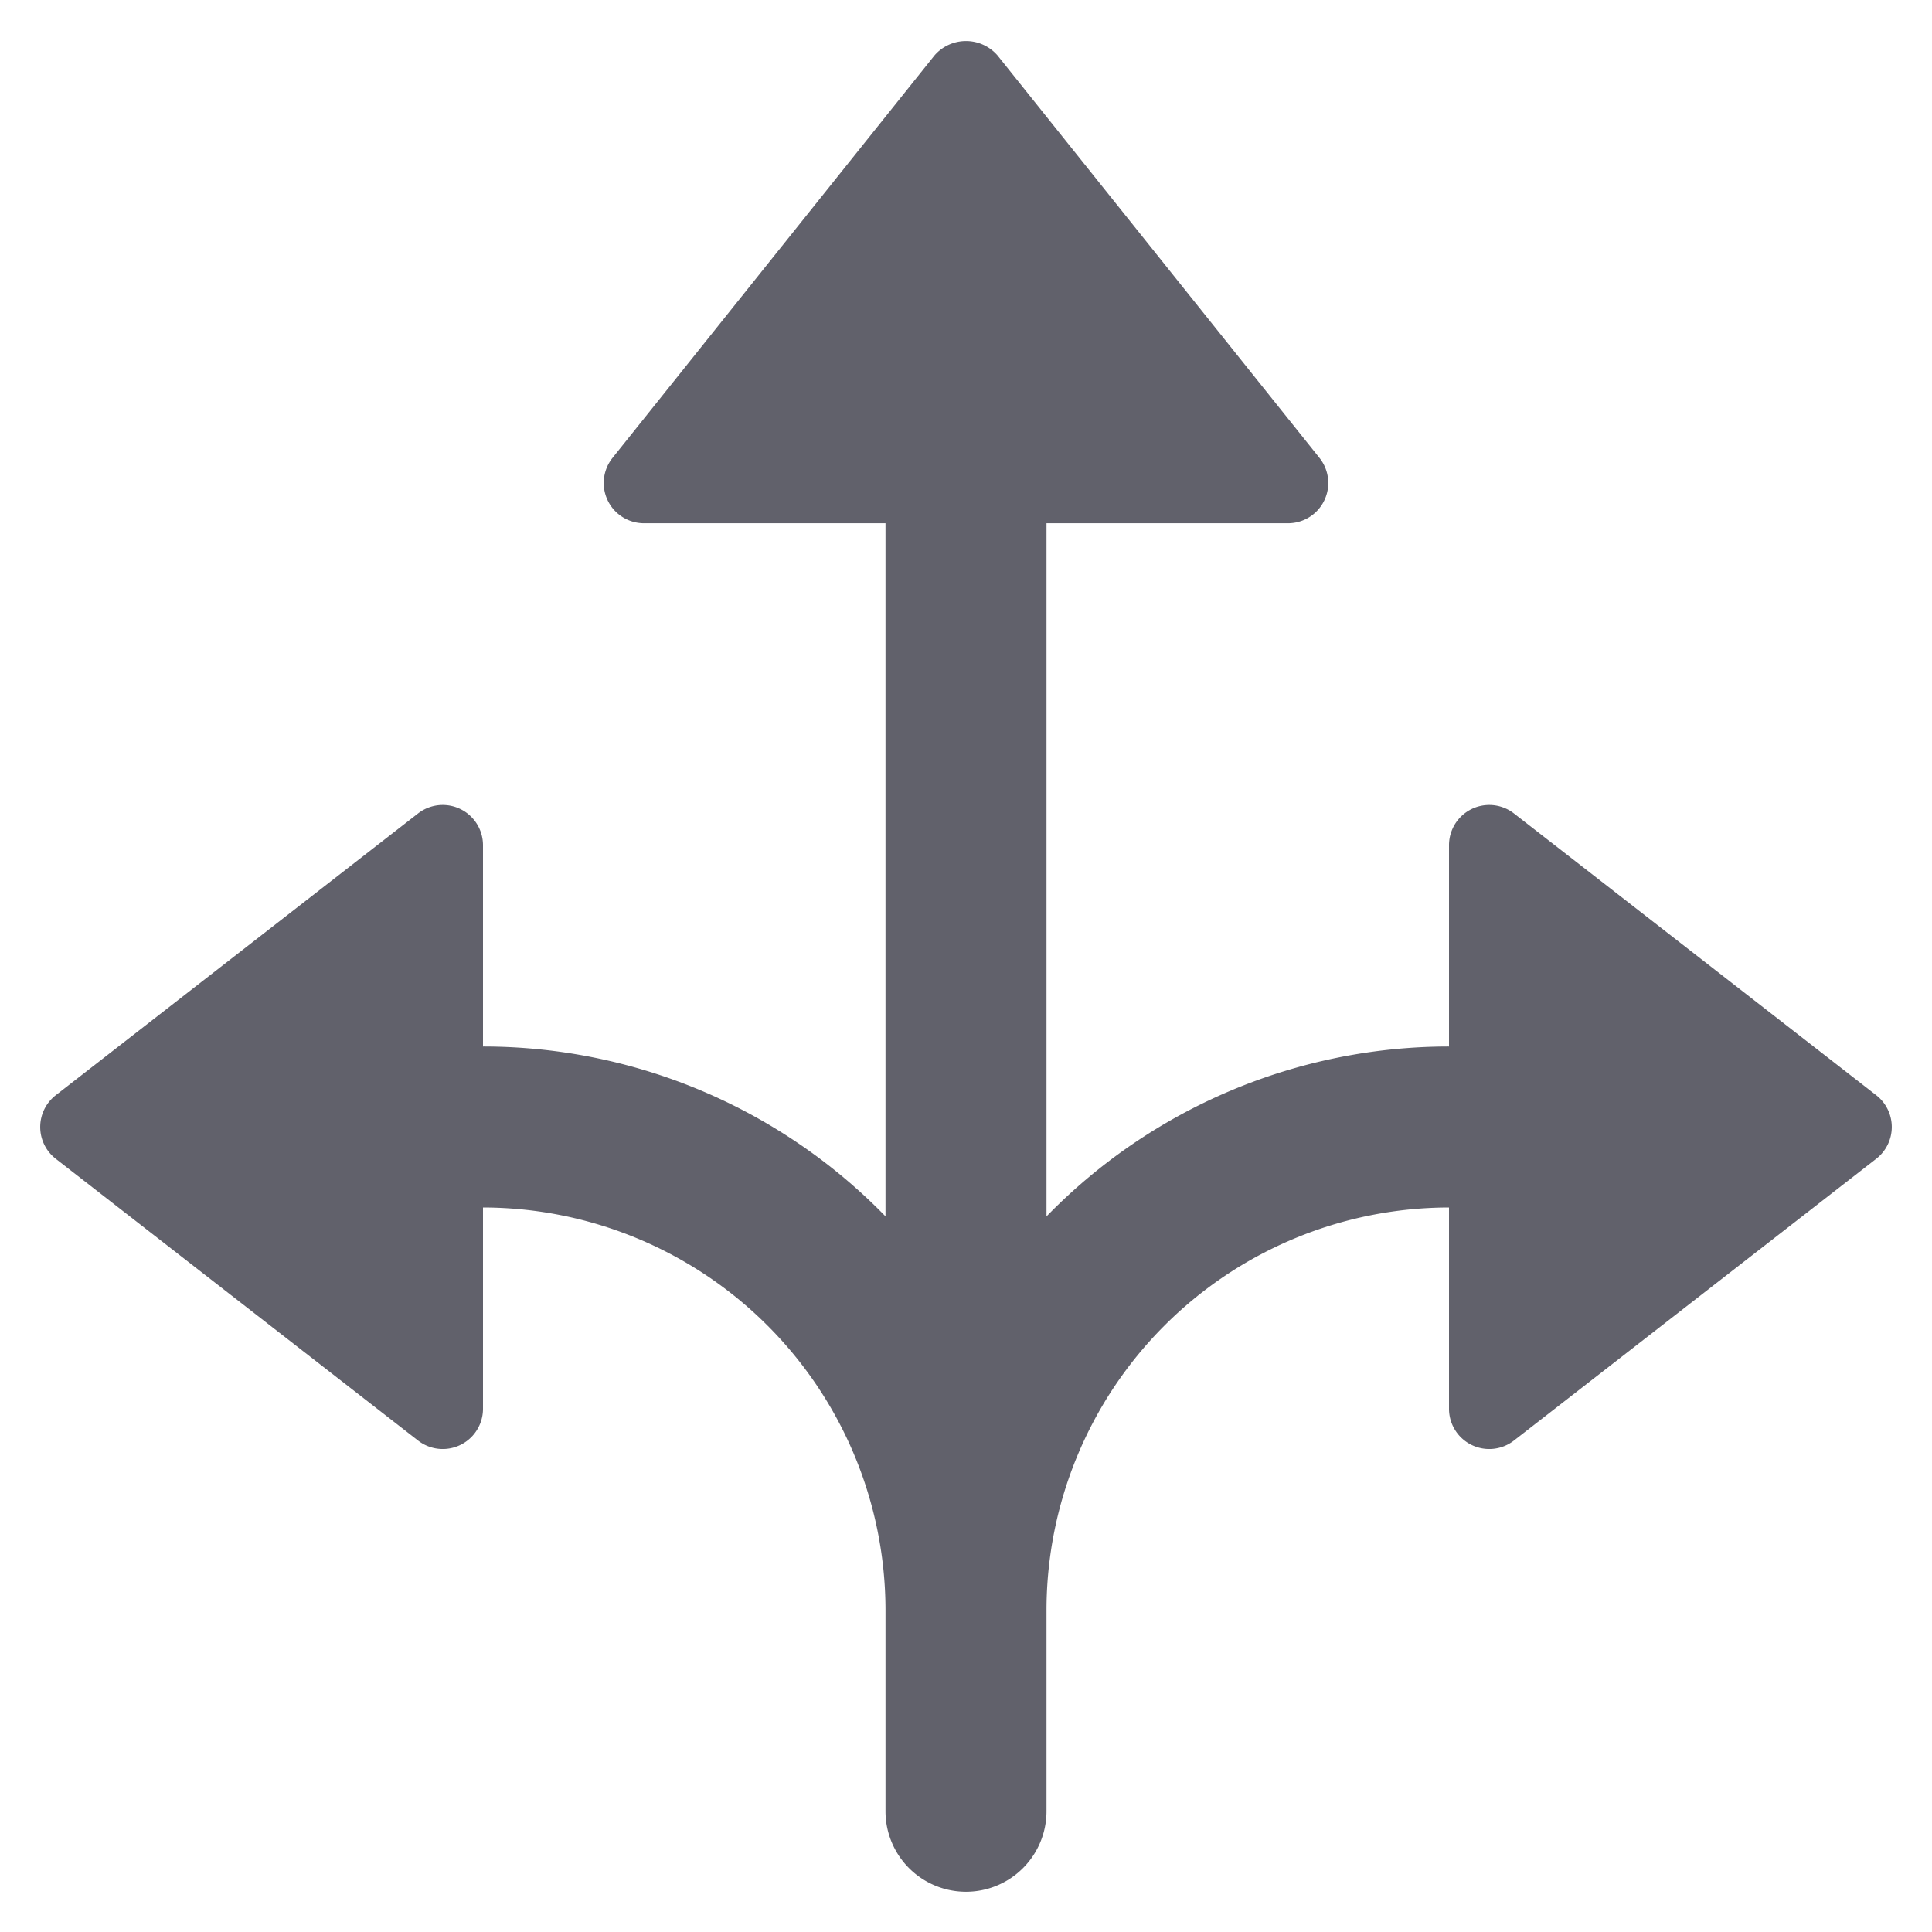 <svg xmlns="http://www.w3.org/2000/svg" height="24" width="24" viewBox="0 0 48 48"><path d="M37.614,20.21A1,1,0,0,0,36,21v5a13.952,13.952,0,0,0-10,4.221V13h6a1,1,0,0,0,.781-1.625l-8-10a1.036,1.036,0,0,0-1.562,0l-8,10A1,1,0,0,0,16,13h6V30.22A13.953,13.953,0,0,0,12,26V21a1,1,0,0,0-1.614-.79l-9,7a1,1,0,0,0,0,1.58l9,7A1,1,0,0,0,12,35V30a10.012,10.012,0,0,1,10,9.992V45a2,2,0,0,0,4,0V40A10.011,10.011,0,0,1,36,30v5a1,1,0,0,0,1.614.79l9-7a1,1,0,0,0,0-1.58Z" fill="#61616b"></path></svg>